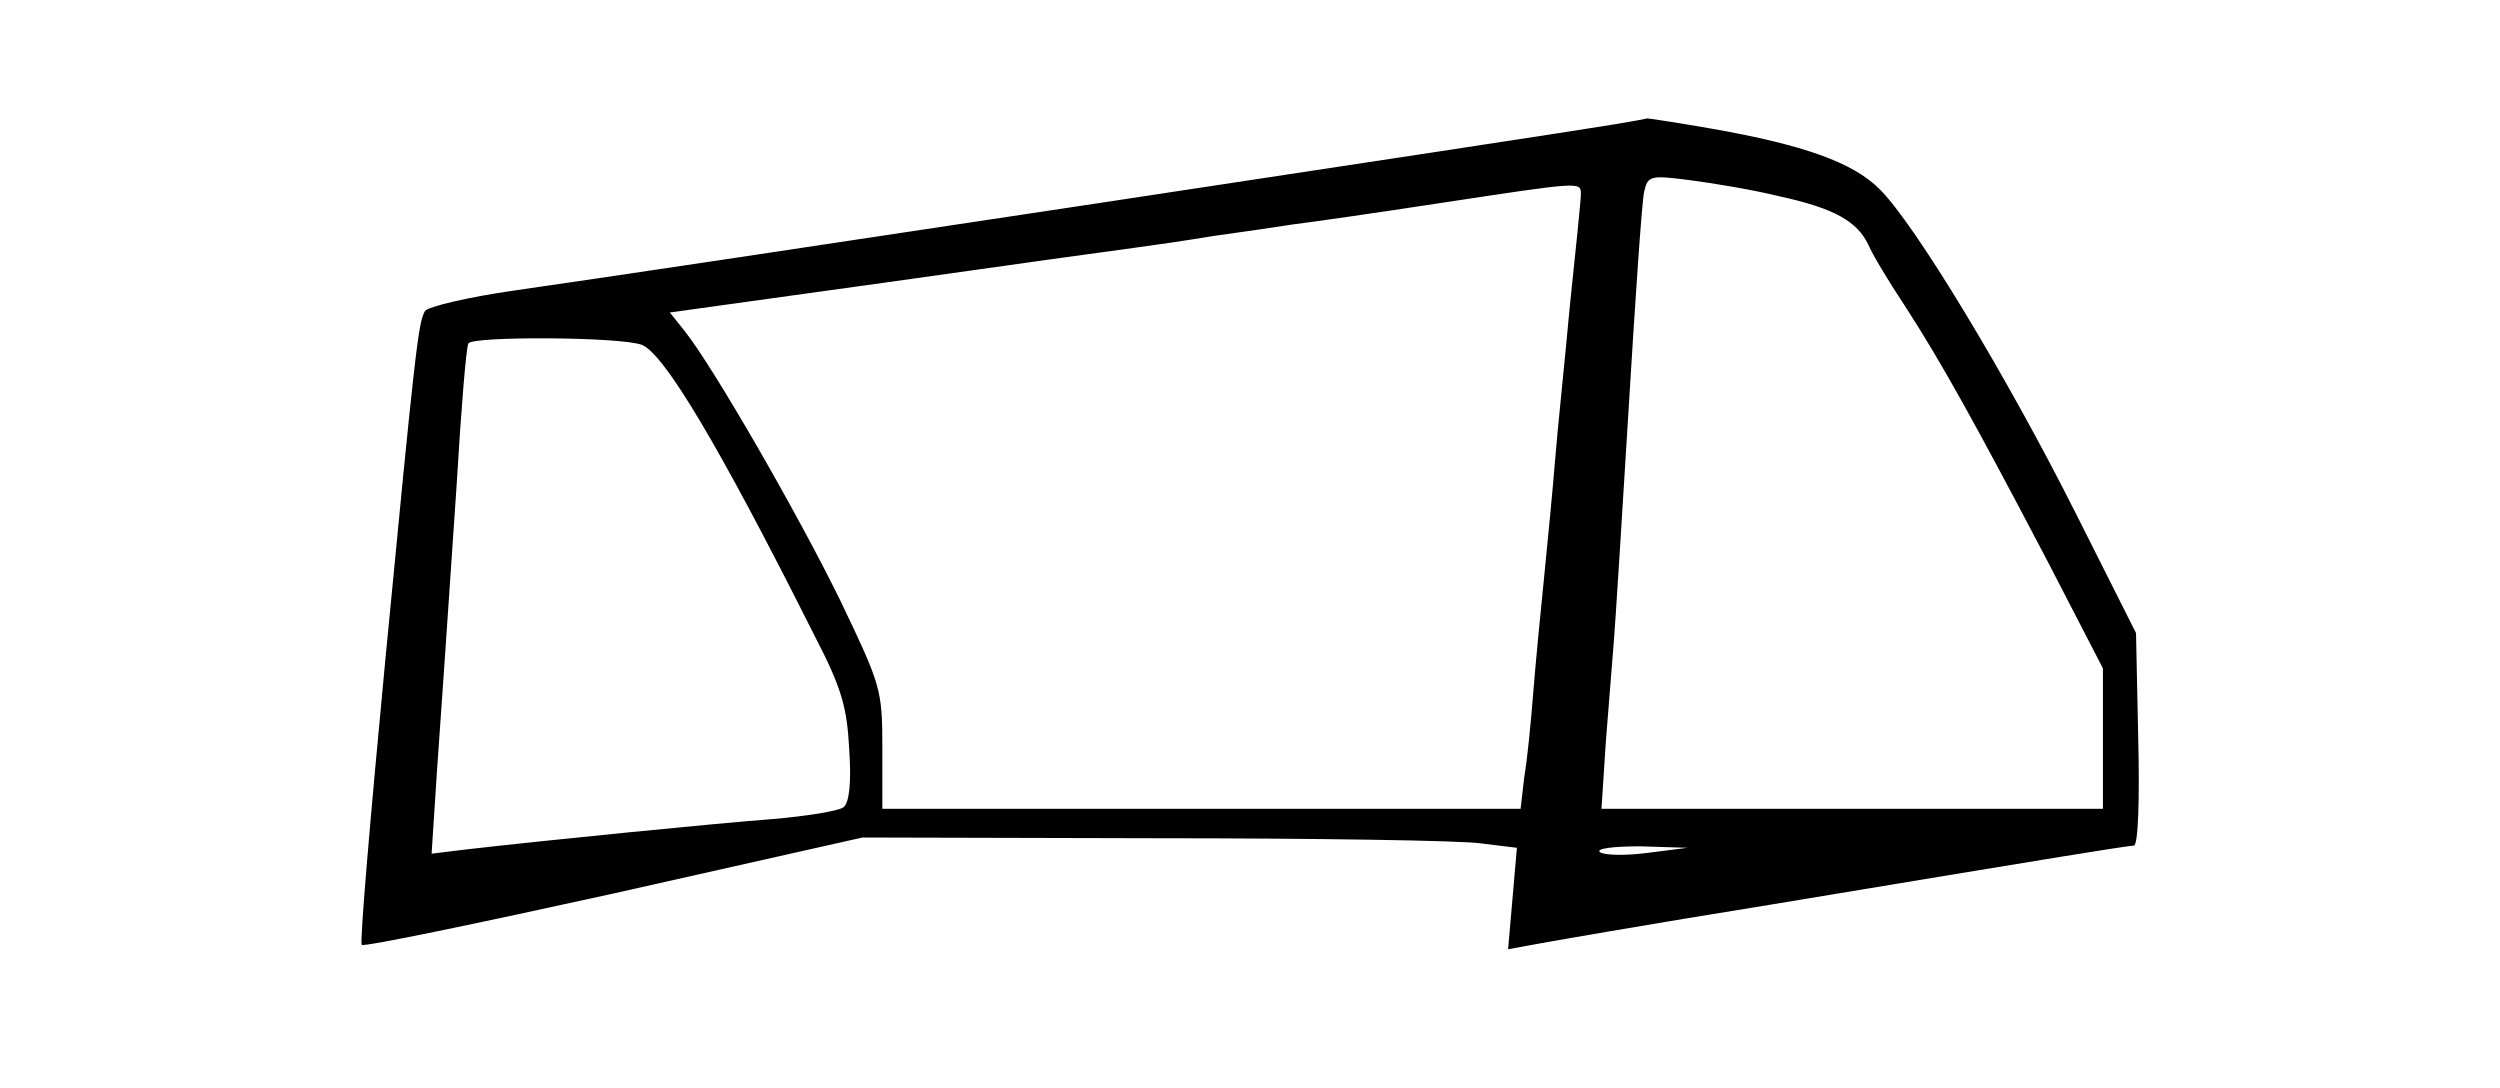 <?xml version="1.0" standalone="no"?>
<!DOCTYPE svg PUBLIC "-//W3C//DTD SVG 20010904//EN"
 "http://www.w3.org/TR/2001/REC-SVG-20010904/DTD/svg10.dtd">
<svg version="1.0" xmlns="http://www.w3.org/2000/svg"
 width="340pt" height="148pt" viewBox="0 0 340 148"
 preserveAspectRatio="xMidYMid meet">

<g transform="translate(0,148) scale(0.1,-0.1)"
fill="#000000" stroke="none">
<path d="M2190 1310 c-51 -9 -1312 -200 -1490 -225 -63 -9 -118 -22 -122 -28
-9 -15 -13 -48 -54 -475 -20 -210 -35 -384 -32 -387 3 -3 157 29 343 70 l338
76 396 -1 c218 0 418 -3 445 -7 l49 -6 -6 -69 -6 -69 27 5 c15 3 164 29 332
56 168 28 345 57 394 65 49 8 94 15 98 15 6 0 8 63 6 145 l-3 144 -82 163
c-93 185 -219 394 -267 441 -36 36 -103 60 -228 82 -46 8 -85 14 -88 14 -3 -1
-25 -5 -50 -9z m230 -97 c74 -16 106 -34 121 -66 5 -12 27 -49 49 -82 50 -77
98 -164 194 -347 l76 -147 0 -95 0 -96 -341 0 -341 0 6 92 c4 51 9 113 11 138
2 25 11 167 20 315 9 149 18 281 21 294 5 22 8 23 62 16 31 -4 86 -13 122 -22z
m-270 3 c0 -8 -7 -76 -15 -152 -7 -77 -17 -170 -20 -209 -3 -38 -10 -110 -15
-160 -5 -49 -12 -121 -15 -160 -3 -38 -8 -89 -12 -112 l-5 -43 -434 0 -434 0
0 83 c0 80 -2 85 -58 202 -58 118 -172 316 -211 365 l-20 25 295 41 c162 23
314 44 337 47 23 3 71 10 107 16 36 5 85 12 110 16 25 3 115 16 200 29 191 29
190 29 190 12z m-1277 -205 c30 -12 104 -135 234 -394 38 -73 45 -99 48 -157
3 -45 0 -72 -8 -78 -7 -5 -50 -12 -97 -16 -79 -6 -300 -28 -414 -41 l-49 -6 7
108 c4 59 9 131 11 158 2 28 9 133 16 235 6 102 13 188 16 193 6 10 207 9 236
-2z m1367 -691 c-30 -4 -59 -3 -64 1 -6 5 18 8 55 8 l64 -2 -55 -7z"/>
</g>
</svg>
